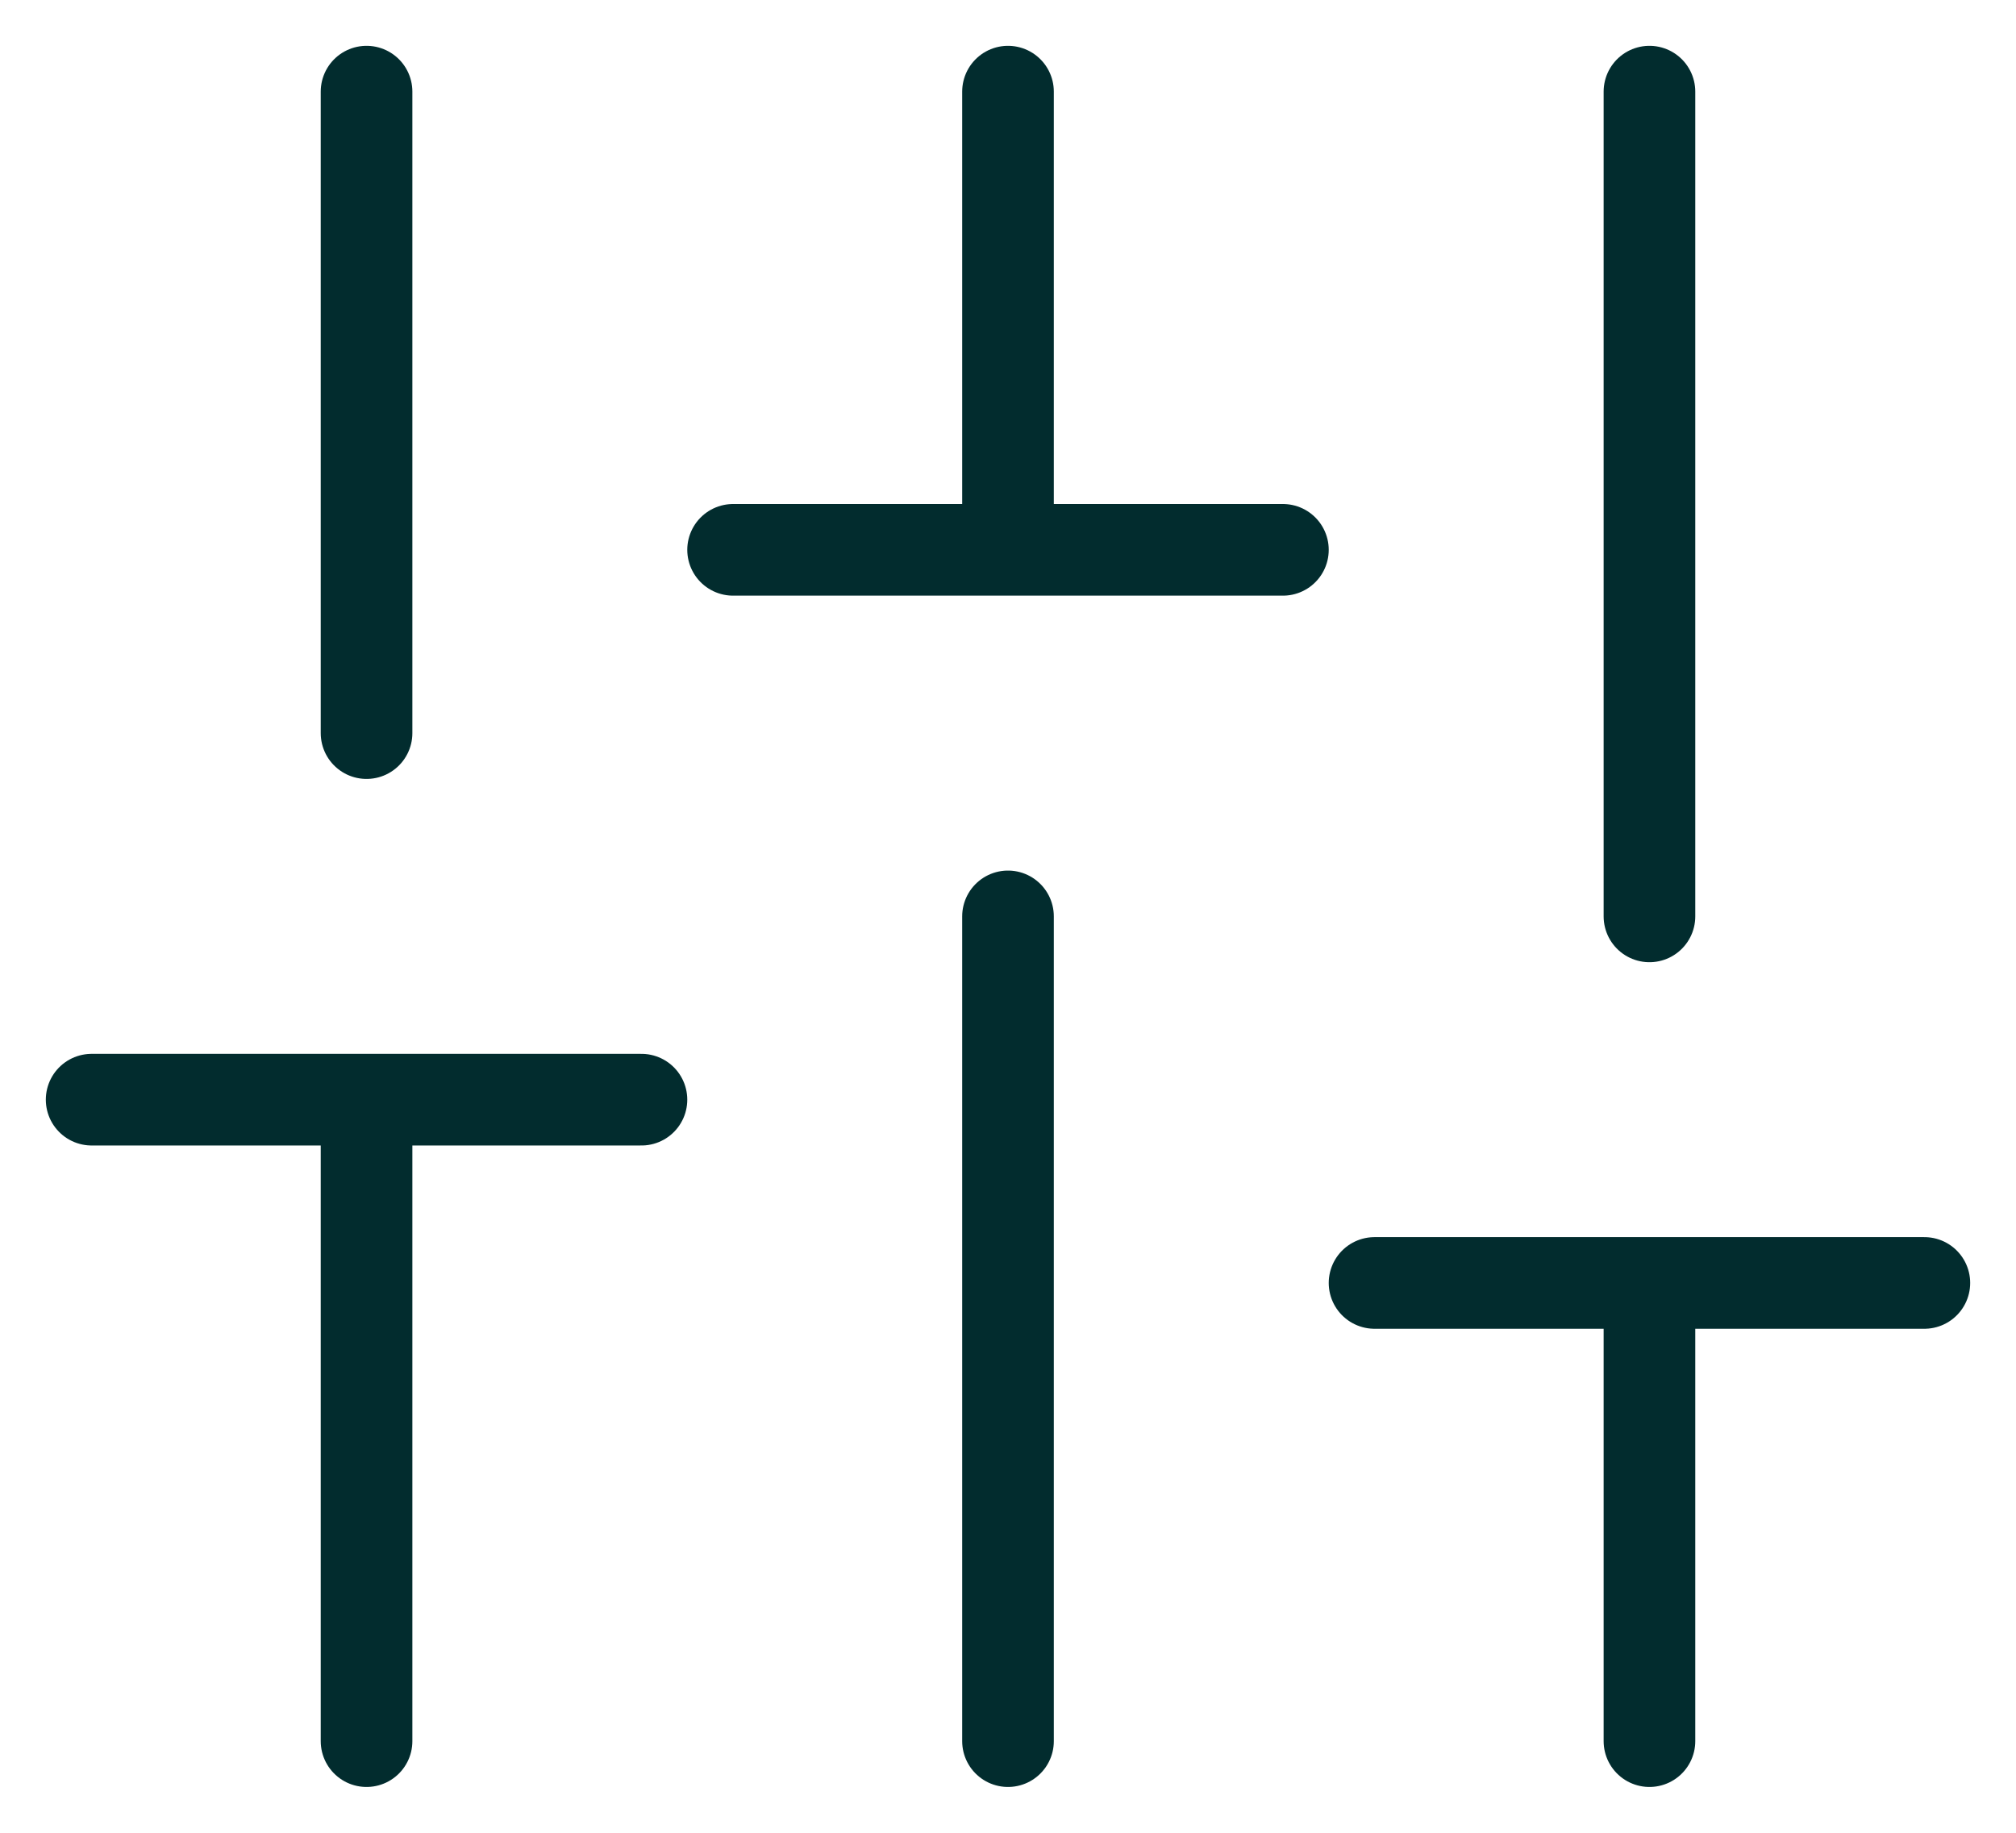 <svg width="22" height="20" viewBox="0 0 22 20" fill="none" xmlns="http://www.w3.org/2000/svg">
<path d="M4 19V12M4 8V1M11 19V10M11 6V1M18 19V14M18 10V1M1 12H7M8 6H14M15 14H21" stroke="#022C2E" stroke-linecap="round" stroke-linejoin="round"/>
</svg>
